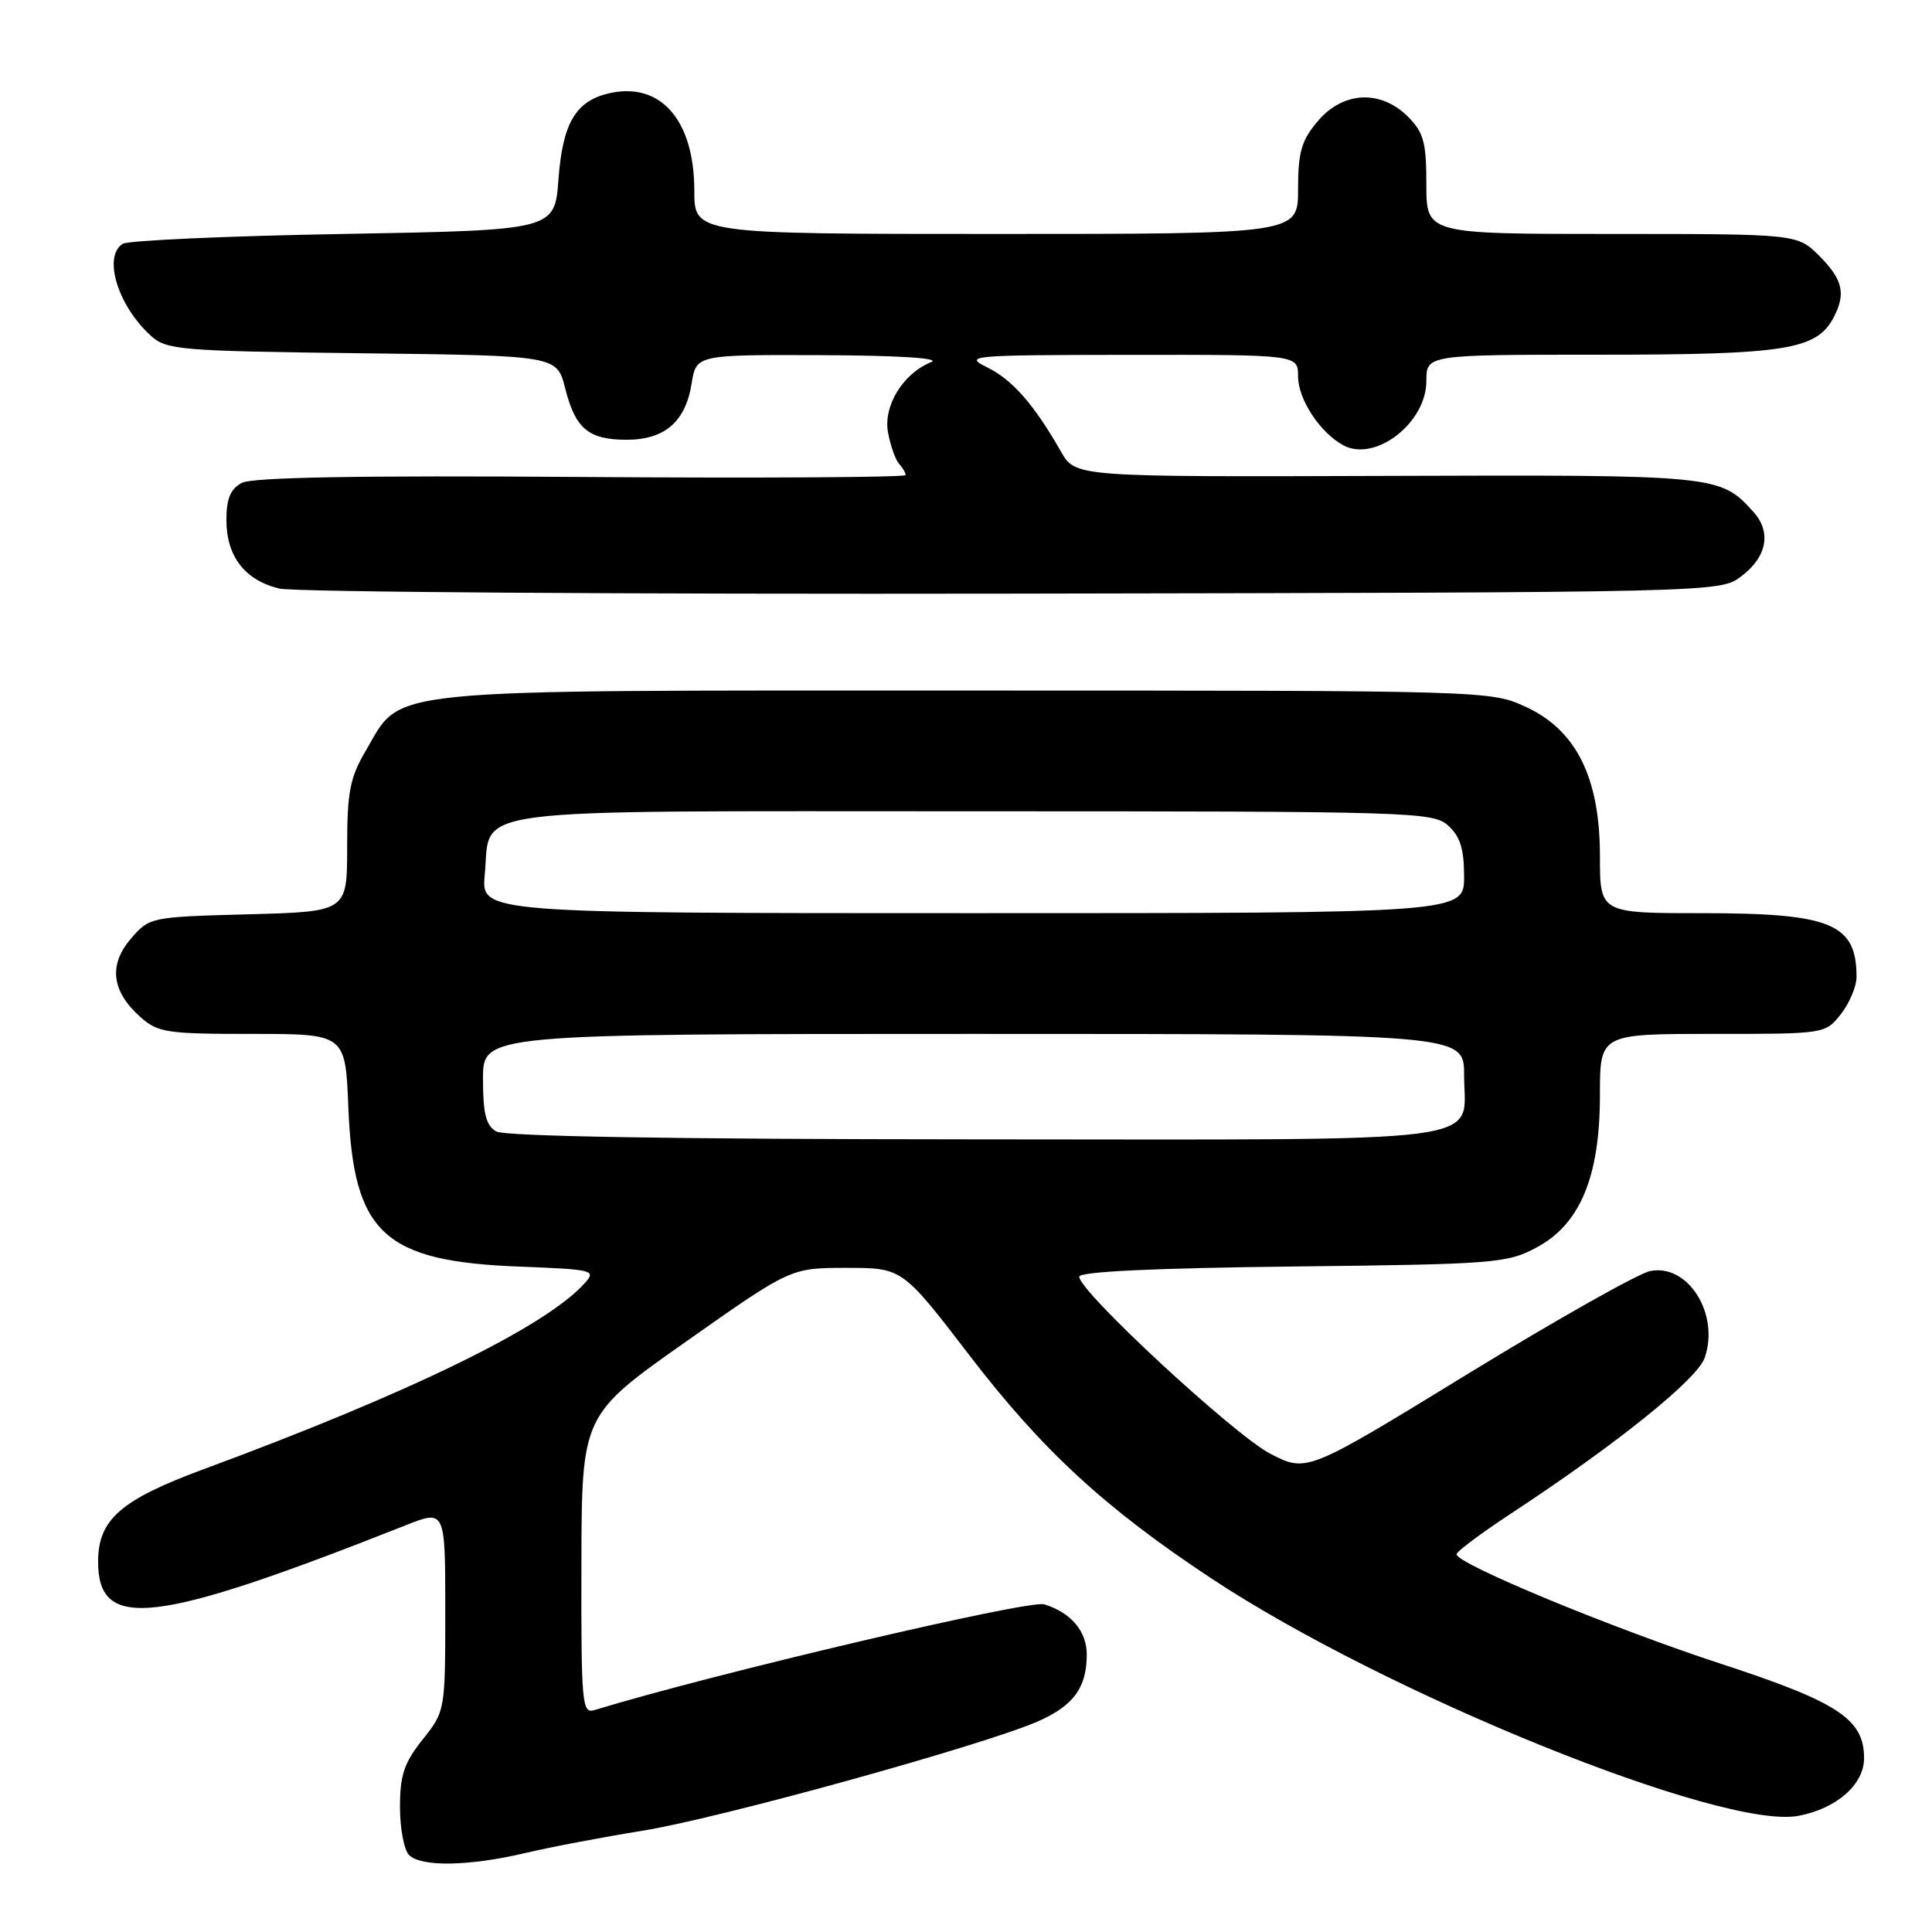 <?xml version="1.0" encoding="UTF-8" standalone="no"?>
<!DOCTYPE svg PUBLIC "-//W3C//DTD SVG 1.1//EN" "http://www.w3.org/Graphics/SVG/1.1/DTD/svg11.dtd" >
<svg xmlns="http://www.w3.org/2000/svg" xmlns:xlink="http://www.w3.org/1999/xlink" version="1.1" viewBox="0 0 256 256">
 <g >
 <path fill="currentColor"
d=" M 69.54 245.55 C 72.86 244.76 79.88 243.43 85.14 242.58 C 95.30 240.95 130.47 231.21 137.58 228.07 C 142.27 225.99 144.00 223.61 144.00 219.22 C 144.00 216.14 141.89 213.66 138.36 212.58 C 136.30 211.96 94.47 221.79 78.75 226.60 C 77.12 227.10 77.00 225.74 77.04 207.32 C 77.08 187.50 77.08 187.50 90.93 177.75 C 104.77 168.00 104.77 168.00 112.17 168.00 C 119.57 168.00 119.57 168.00 128.48 179.62 C 138.11 192.17 146.36 199.78 160.45 209.11 C 183.61 224.44 228.22 242.49 238.29 240.61 C 243.35 239.66 247.00 236.46 247.00 232.98 C 247.00 227.79 243.60 225.55 228.00 220.45 C 213.57 215.73 193.00 207.21 193.00 205.95 C 193.00 205.59 196.26 203.15 200.25 200.53 C 214.23 191.34 224.88 182.77 225.88 179.92 C 227.89 174.14 223.68 167.41 218.66 168.42 C 217.10 168.73 206.22 174.87 194.49 182.05 C 173.16 195.12 173.16 195.12 168.33 192.63 C 163.54 190.15 143.00 171.13 143.00 169.17 C 143.00 168.50 152.80 168.03 171.25 167.82 C 198.10 167.52 199.70 167.39 203.60 165.30 C 209.39 162.21 212.00 155.92 212.00 145.06 C 212.00 137.00 212.00 137.00 226.93 137.00 C 241.85 137.00 241.85 137.00 243.93 134.37 C 245.07 132.92 246.00 130.70 246.00 129.45 C 246.00 122.38 242.65 121.00 225.55 121.00 C 212.00 121.00 212.00 121.00 212.00 113.47 C 212.00 103.06 208.88 96.76 202.19 93.67 C 197.52 91.51 197.19 91.50 128.00 91.50 C 49.26 91.50 53.38 91.09 48.47 99.47 C 46.36 103.05 46.00 104.94 46.00 112.24 C 46.00 120.80 46.00 120.80 32.91 121.15 C 19.90 121.50 19.81 121.52 17.34 124.39 C 14.36 127.85 14.78 131.35 18.59 134.75 C 20.92 136.83 22.07 137.00 33.44 137.00 C 45.77 137.00 45.77 137.00 46.16 146.77 C 46.83 163.43 50.82 167.14 68.80 167.83 C 78.74 168.22 79.04 168.30 77.43 170.08 C 72.22 175.84 54.23 184.61 27.00 194.67 C 15.98 198.74 13.00 201.35 13.00 206.93 C 13.00 216.17 20.40 215.30 53.75 202.11 C 59.00 200.03 59.00 200.03 59.00 213.38 C 59.00 226.70 58.99 226.73 56.00 230.50 C 53.54 233.59 53.00 235.21 53.00 239.44 C 53.00 242.28 53.54 245.14 54.20 245.80 C 55.80 247.40 62.13 247.29 69.54 245.55 Z  M 230.68 76.40 C 234.13 73.83 234.77 70.51 232.33 67.82 C 227.92 62.94 227.63 62.91 183.72 63.06 C 142.50 63.20 142.50 63.20 140.59 59.85 C 137.03 53.61 134.15 50.32 130.82 48.68 C 127.64 47.12 128.45 47.04 149.75 47.02 C 172.00 47.00 172.00 47.00 172.00 49.87 C 172.00 52.91 174.93 57.36 178.01 59.01 C 182.24 61.27 189.00 56.03 189.00 50.50 C 189.00 47.00 189.00 47.00 212.03 47.00 C 236.50 47.00 240.67 46.34 242.92 42.15 C 244.63 38.95 244.21 37.06 241.08 33.92 C 238.15 31.00 238.15 31.00 213.58 31.00 C 189.00 31.00 189.00 31.00 189.00 24.45 C 189.00 18.84 188.65 17.56 186.55 15.45 C 182.93 11.84 177.93 12.10 174.59 16.08 C 172.44 18.63 172.00 20.16 172.00 25.08 C 172.00 31.00 172.00 31.00 132.00 31.00 C 92.00 31.00 92.00 31.00 92.00 25.25 C 91.99 15.78 87.41 10.68 80.47 12.42 C 76.23 13.48 74.54 16.44 74.00 23.77 C 73.50 30.50 73.50 30.50 45.50 31.00 C 30.10 31.27 16.94 31.86 16.25 32.31 C 13.61 34.02 15.62 40.53 20.00 44.50 C 22.06 46.37 23.86 46.52 48.00 46.81 C 73.79 47.12 73.79 47.12 74.88 51.42 C 76.23 56.81 77.98 58.27 83.04 58.27 C 88.07 58.27 90.84 55.88 91.64 50.83 C 92.26 47.00 92.26 47.00 108.88 47.06 C 119.10 47.10 124.69 47.46 123.39 47.98 C 119.64 49.49 117.01 53.80 117.67 57.33 C 118.00 59.07 118.65 60.93 119.13 61.45 C 119.61 61.97 120.00 62.65 120.00 62.95 C 120.00 63.25 100.66 63.37 77.03 63.20 C 47.50 62.99 33.42 63.24 32.03 63.99 C 30.53 64.79 30.00 66.08 30.00 68.92 C 30.00 73.72 32.46 76.90 37.02 77.99 C 38.94 78.45 82.65 78.75 134.18 78.66 C 227.66 78.50 227.86 78.50 230.68 76.40 Z  M 65.75 149.92 C 64.39 149.13 64.00 147.56 64.00 142.95 C 64.00 137.00 64.00 137.00 129.00 137.00 C 194.00 137.00 194.00 137.00 194.00 142.43 C 194.00 151.71 199.32 151.00 129.18 150.97 C 89.15 150.95 66.89 150.58 65.75 149.92 Z  M 64.23 115.93 C 65.11 106.83 59.95 107.50 128.93 107.50 C 187.37 107.50 189.87 107.58 191.90 109.40 C 193.48 110.84 194.00 112.50 194.00 116.15 C 194.00 121.00 194.00 121.00 128.87 121.00 C 63.75 121.00 63.75 121.00 64.23 115.93 Z "/>
</g>
</svg>